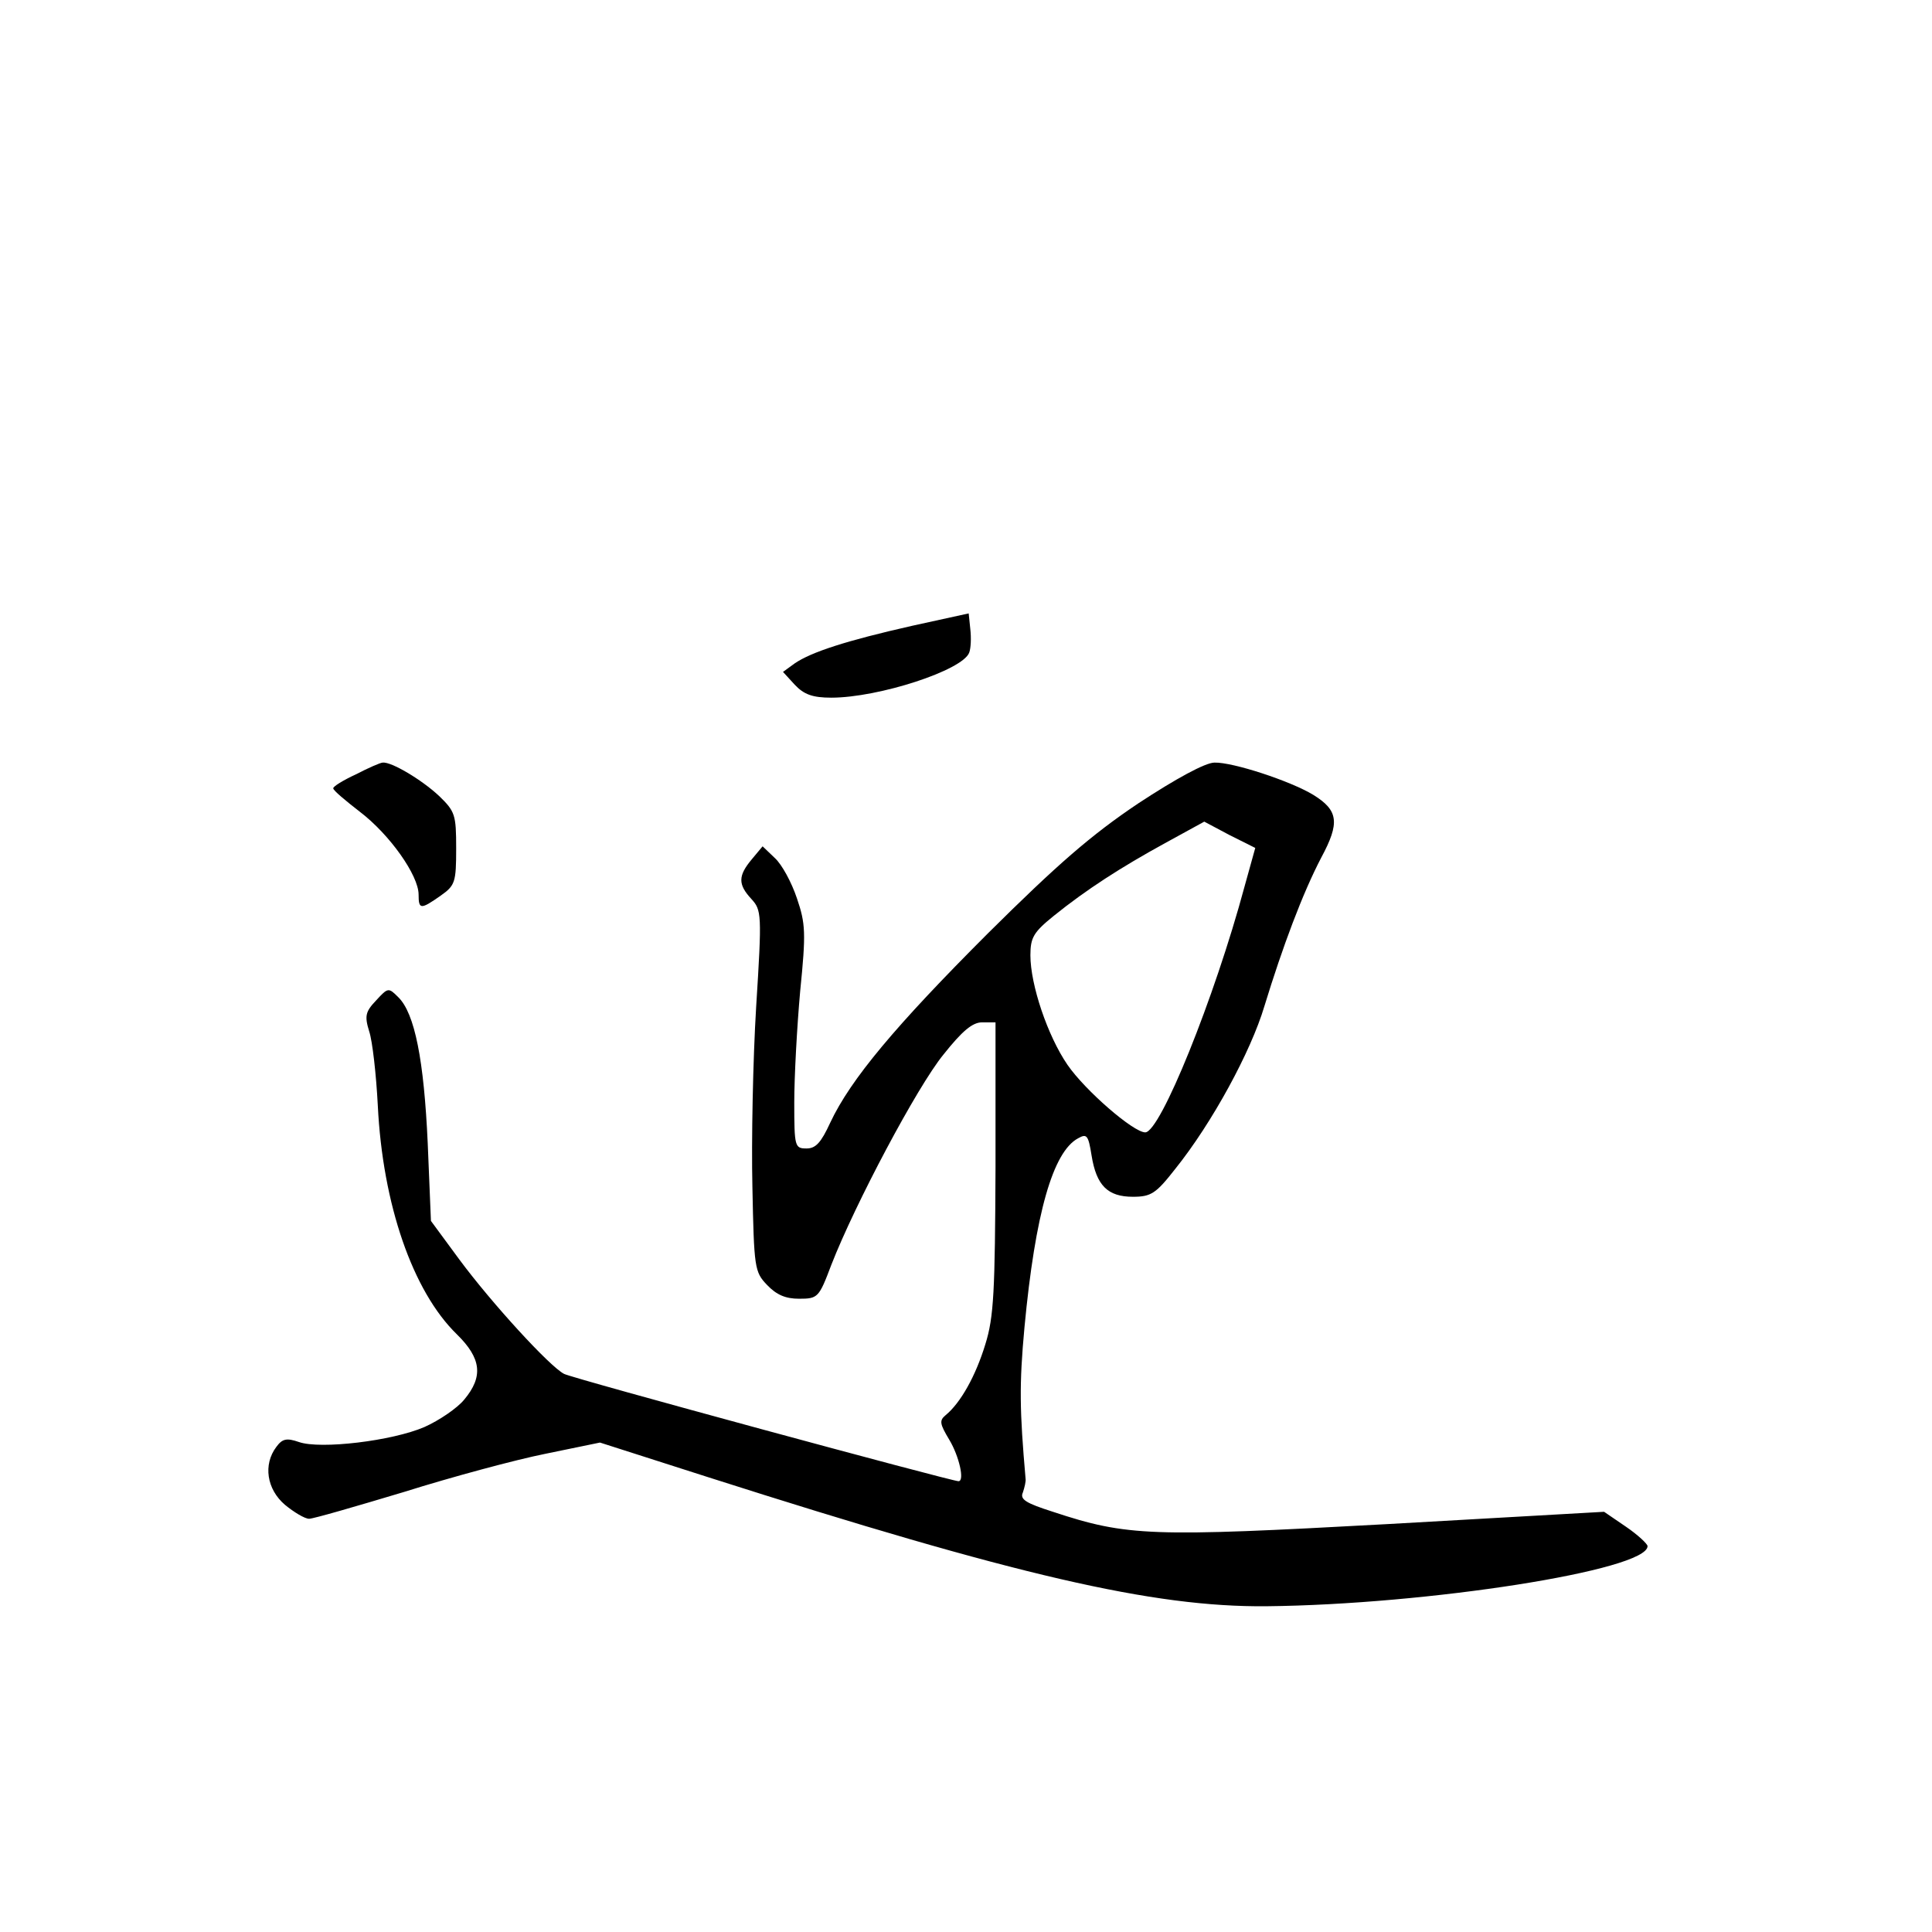 <?xml version="1.0" standalone="no"?>
<!DOCTYPE svg PUBLIC "-//W3C//DTD SVG 20010904//EN"
 "http://www.w3.org/TR/2001/REC-SVG-20010904/DTD/svg10.dtd">
<svg version="1.0" xmlns="http://www.w3.org/2000/svg"
 width="360pt" height="360pt" viewBox="0 0 360 360"
 preserveAspectRatio="xMidYMid meet">
<g transform="translate(0,360) scale(0.1,-0.1)"
fill="#000000" stroke="none">
<path d="M1700 2434 c-124 -28 -188 -49 -219 -70 l-22 -16 22 -24 c17 -18 33
-24 68 -24 88 0 245 51 257 84 3 8 4 27 2 44 l-3 29 -105 -23z"/>
<path d="M663 2157 c-24 -11 -43 -23 -42 -26 0 -4 23 -23 50 -44 55 -42 109
-118 109 -154 0 -28 4 -28 41 -2 27 19 29 25 29 88 0 63 -2 69 -32 98 -32 30
-89 64 -105 62 -4 0 -27 -10 -50 -22z"/>
<path d="M2121 2103 c-88 -59 -151 -114 -280 -242 -172 -172 -256 -272 -294
-353 -17 -37 -27 -48 -44 -48 -22 0 -23 3 -23 86 0 47 5 140 11 207 11 109 10
126 -6 173 -10 30 -28 63 -41 75 l-23 22 -20 -24 c-26 -31 -26 -47 -1 -74 19
-21 20 -27 9 -201 -6 -98 -9 -250 -7 -336 3 -150 4 -158 27 -182 18 -19 35
-26 60 -26 35 0 37 2 60 63 44 113 160 332 209 392 35 44 54 60 72 60 l25 0 0
-270 c-1 -231 -3 -279 -19 -330 -18 -59 -46 -109 -74 -132 -12 -10 -11 -16 7
-46 18 -30 29 -77 17 -77 -13 0 -721 192 -735 200 -27 14 -135 132 -195 213
l-53 72 -6 145 c-7 154 -24 242 -55 272 -18 18 -19 18 -41 -6 -20 -21 -22 -29
-13 -58 6 -18 13 -80 16 -138 9 -184 65 -346 147 -426 46 -45 50 -79 14 -122
-13 -16 -47 -39 -74 -51 -60 -26 -194 -42 -234 -28 -23 8 -31 6 -42 -9 -25
-33 -18 -79 16 -108 17 -14 37 -26 45 -26 8 0 87 23 177 50 89 28 208 60 263
71 l102 21 203 -65 c573 -183 828 -242 1039 -240 299 3 710 67 710 112 0 4
-18 21 -40 36 l-41 28 -405 -23 c-439 -24 -483 -23 -622 23 -50 16 -62 23 -56
36 3 9 6 21 5 26 -11 127 -12 174 -2 282 20 212 53 327 100 352 16 9 19 6 25
-32 9 -56 30 -77 77 -77 34 0 43 6 79 52 69 86 141 219 166 303 34 111 71 210
106 277 35 65 32 88 -15 117 -43 26 -150 61 -184 60 -17 0 -72 -30 -142 -76z
m198 -155 c-56 -208 -157 -458 -185 -458 -22 0 -112 78 -145 126 -37 54 -69
149 -69 204 0 33 6 43 43 73 62 50 126 91 208 136 l73 40 47 -25 48 -24 -20
-72z"/>
</g>
</svg>
